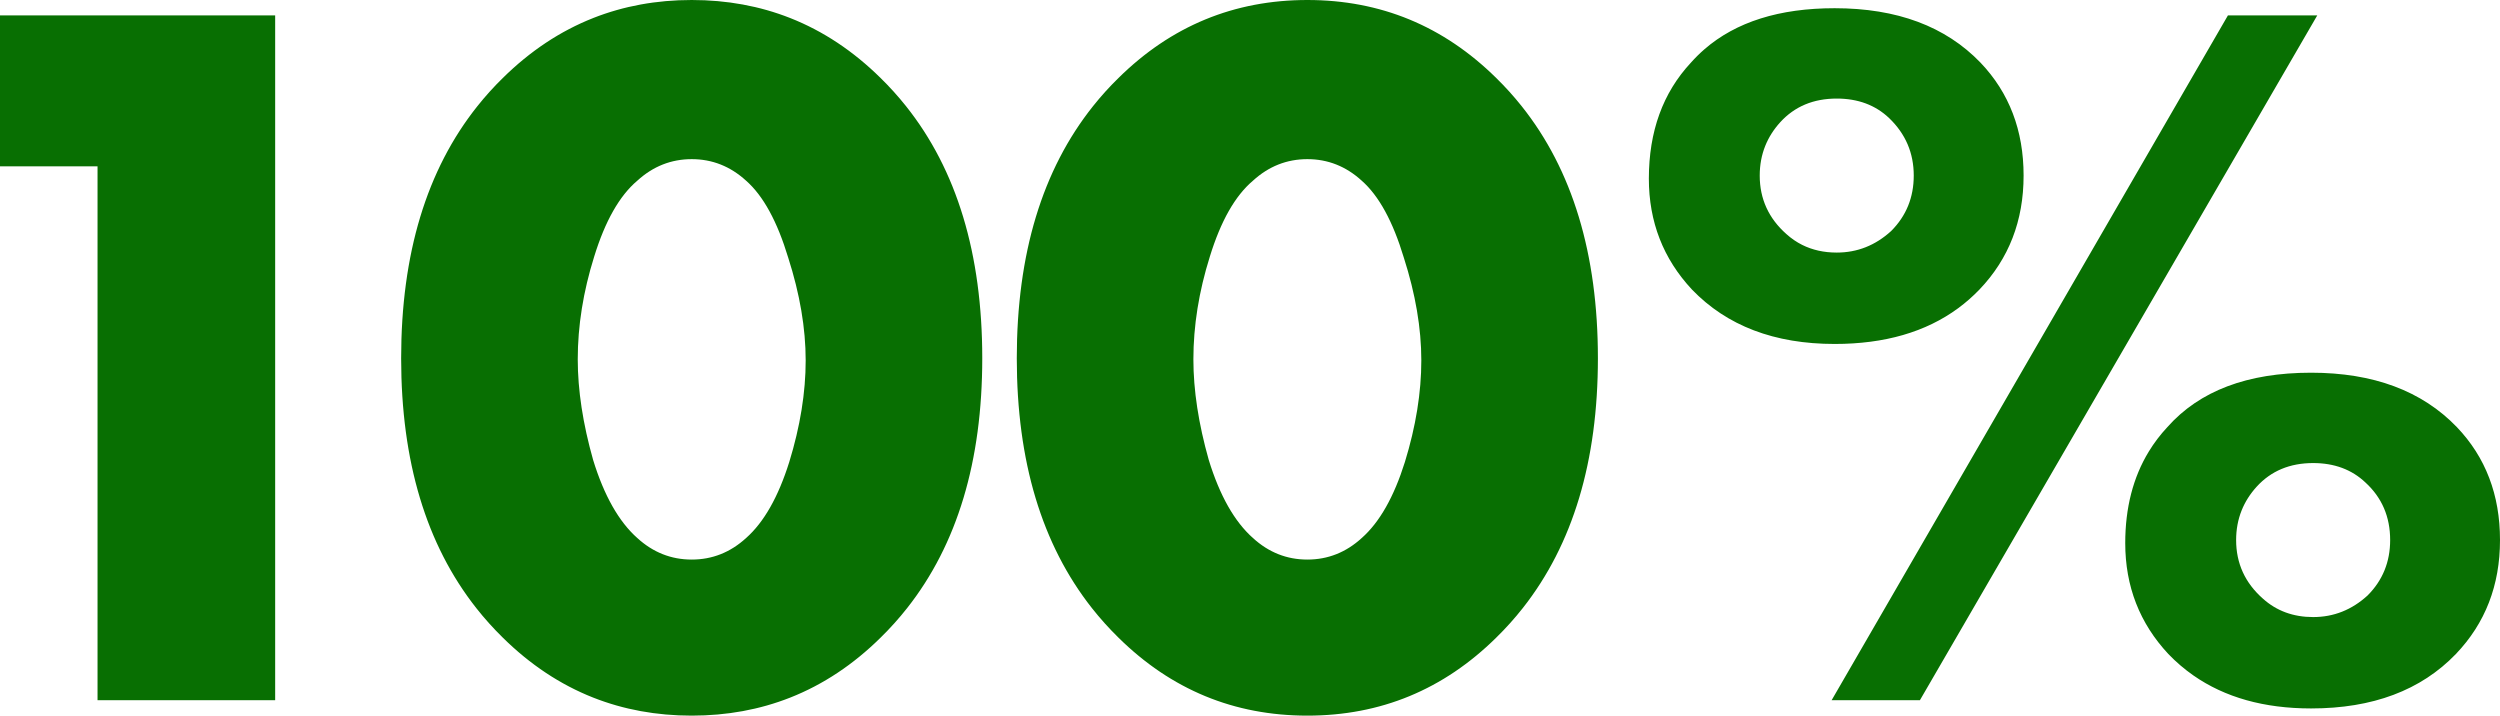 <svg width="155.834" height="44.608" viewBox="0 0 155.834 44.608" fill="none" xmlns="http://www.w3.org/2000/svg" xmlns:xlink="http://www.w3.org/1999/xlink">
	<desc>
			Created with Pixso.
	</desc>
	<defs/>
	<path id="100%" d="M56.55 37.898Q61.228 31.96 61.228 22.336Q61.228 12.573 56.469 6.609Q55.737 5.691 54.892 4.864Q52.334 2.339 49.258 1.125Q46.409 0 43.117 0Q39.824 0 36.975 1.124L36.975 1.125Q33.899 2.339 31.34 4.864Q30.496 5.691 29.764 6.609Q25.005 12.573 25.005 22.336Q25.005 31.96 29.683 37.898Q30.449 38.87 31.34 39.744Q33.899 42.269 36.975 43.483L36.975 43.483Q39.824 44.608 43.117 44.608Q46.409 44.608 49.258 43.483Q52.334 42.269 54.892 39.744Q55.784 38.871 56.55 37.898L56.55 37.898ZM99.603 22.336Q99.603 31.96 94.925 37.898L94.925 37.898Q94.159 38.871 93.267 39.744C89.982 42.987 86.057 44.608 81.492 44.608C76.926 44.608 73.001 42.987 69.716 39.744Q68.824 38.87 68.058 37.898Q63.38 31.96 63.38 22.336Q63.38 12.573 68.139 6.609Q68.871 5.691 69.716 4.864C73.001 1.621 76.926 0 81.492 0C86.057 0 89.982 1.621 93.267 4.864Q94.112 5.691 94.844 6.609Q99.603 12.573 99.603 22.336ZM105.466 18.048C107.643 20.309 110.608 21.44 114.362 21.44Q119.032 21.44 122.061 19.211Q122.768 18.69 123.386 18.048C125.221 16.128 126.138 13.76 126.138 10.944C126.138 8.128 125.242 5.781 123.451 3.904C121.274 1.643 118.245 0.512 114.362 0.512Q109.192 0.512 106.244 3.071Q105.798 3.458 105.402 3.904C103.653 5.781 102.779 8.192 102.779 11.136C102.779 13.824 103.674 16.128 105.466 18.048ZM6.08 10.368L6.08 43.648L17.152 43.648L17.152 0.96L0 0.96L0 10.368L6.08 10.368ZM138.875 0.96L114.171 43.648L119.674 43.648L144.443 0.96L138.875 0.96ZM110.971 7.616C111.867 6.635 113.04 6.144 114.49 6.144C115.813 6.144 116.901 6.549 117.755 7.36C118.779 8.341 119.291 9.536 119.291 10.944C119.291 12.309 118.821 13.461 117.883 14.4C116.901 15.296 115.771 15.744 114.49 15.744Q113.294 15.744 112.338 15.266Q111.81 15.002 111.354 14.592C110.245 13.611 109.69 12.395 109.69 10.944Q109.69 9.951 110.033 9.095Q110.353 8.296 110.971 7.616ZM43.117 9.92C44.397 9.92 45.527 10.368 46.508 11.264C47.575 12.203 48.45 13.803 49.133 16.064Q50.221 19.456 50.221 22.464C50.221 24.469 49.879 26.581 49.197 28.8Q48.172 32.064 46.508 33.536C45.527 34.432 44.397 34.88 43.117 34.88C41.837 34.88 40.706 34.432 39.724 33.536C38.572 32.512 37.655 30.891 36.972 28.672Q36.013 25.28 36.013 22.4C36.013 20.309 36.354 18.176 37.036 16Q38.06 12.672 39.724 11.264C40.706 10.368 41.837 9.92 43.117 9.92ZM84.883 11.264C83.902 10.368 82.772 9.92 81.492 9.92C80.212 9.92 79.081 10.368 78.1 11.264C76.99 12.203 76.094 13.781 75.412 16C74.729 18.176 74.388 20.309 74.388 22.4C74.388 24.32 74.707 26.411 75.347 28.672C76.03 30.891 76.948 32.512 78.1 33.536C79.081 34.432 80.212 34.88 81.492 34.88C82.772 34.88 83.902 34.432 84.883 33.536C85.993 32.555 86.889 30.976 87.572 28.8Q88.596 25.472 88.596 22.464C88.596 20.459 88.233 18.325 87.507 16.064C86.825 13.803 85.95 12.203 84.883 11.264ZM136.718 42.1Q139.669 44.16 144.058 44.16C147.898 44.16 150.906 43.029 153.083 40.768C154.917 38.848 155.834 36.48 155.834 33.664C155.834 30.848 154.938 28.501 153.146 26.624C150.971 24.363 147.941 23.232 144.058 23.232C140.091 23.232 137.104 24.363 135.099 26.624Q134.437 27.334 133.943 28.145Q132.474 30.553 132.474 33.856C132.474 36.544 133.37 38.848 135.162 40.768Q135.883 41.517 136.718 42.1ZM140.667 30.336C141.562 29.355 142.736 28.864 144.187 28.864C145.509 28.864 146.597 29.269 147.451 30.08C148.474 31.019 148.987 32.213 148.987 33.664C148.987 35.029 148.517 36.181 147.578 37.12C146.597 38.016 145.466 38.464 144.187 38.464C142.949 38.464 141.904 38.08 141.051 37.312C139.941 36.331 139.386 35.115 139.386 33.664Q139.386 32.671 139.729 31.815Q140.049 31.016 140.667 30.336Z" fill="#086F02" fill-opacity="1" fill-rule="evenodd"/>
</svg>
